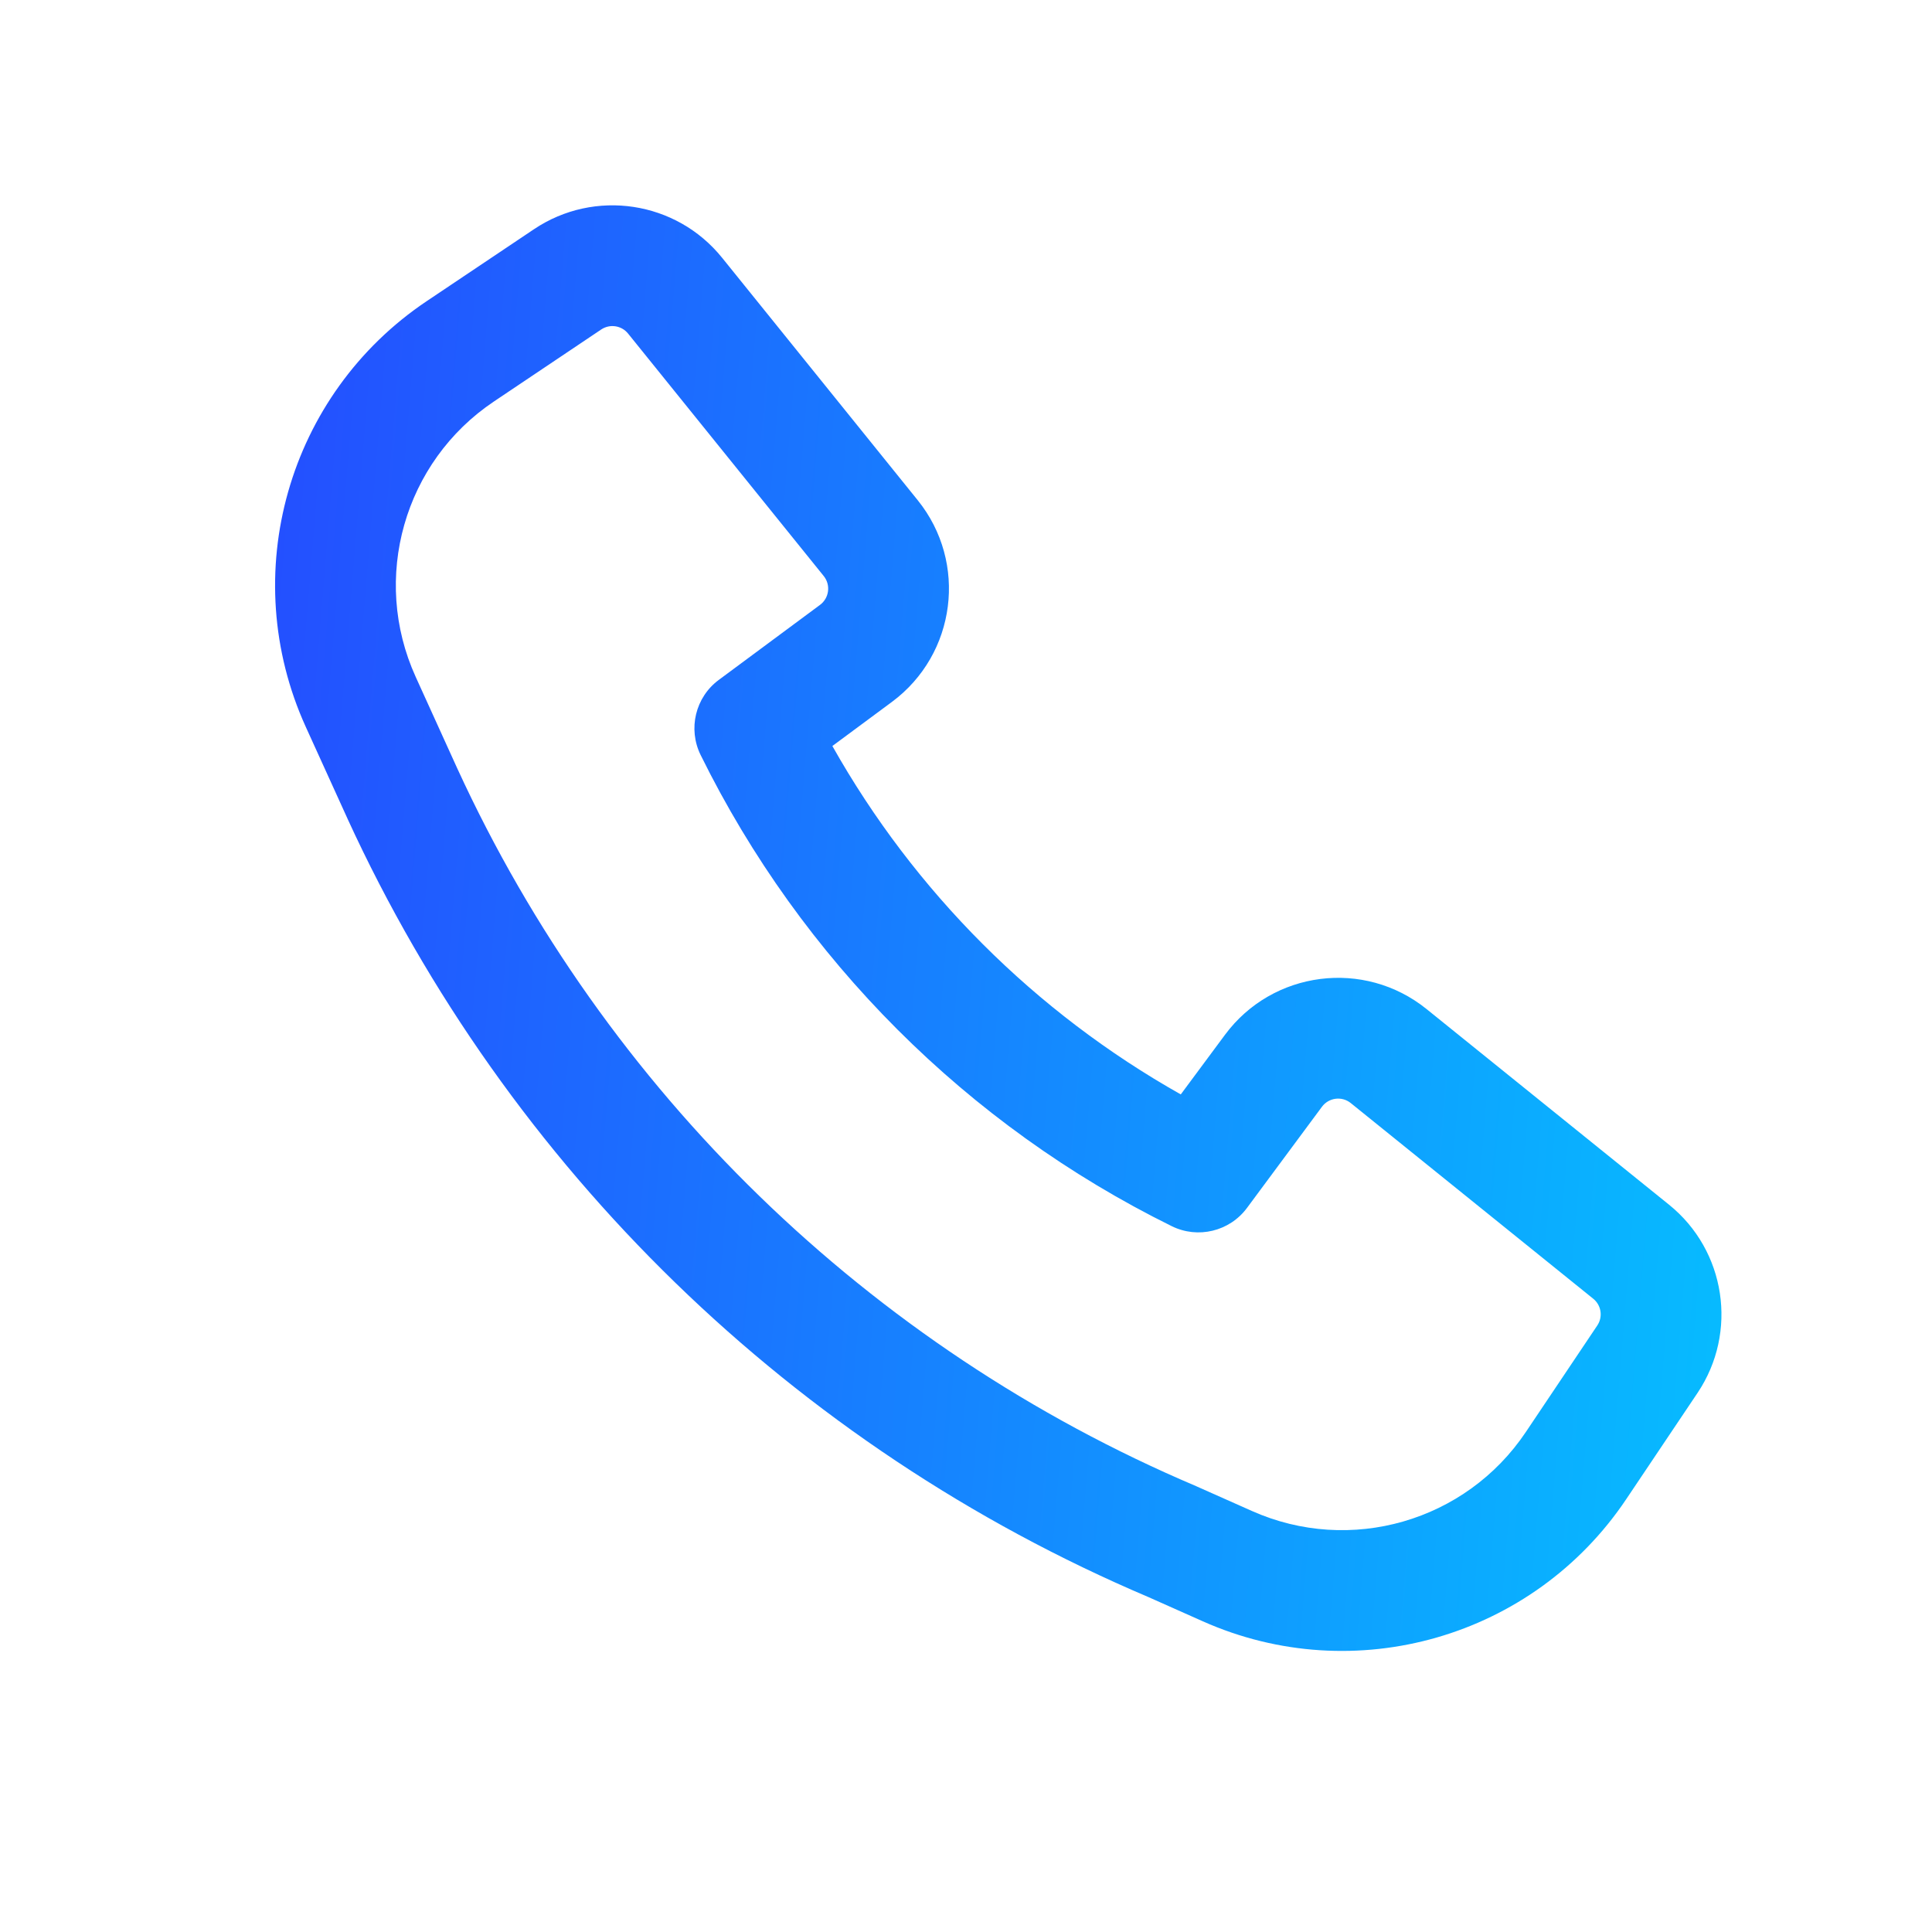 <svg width="30" height="30" viewBox="0 0 30 30" fill="none" xmlns="http://www.w3.org/2000/svg">
<path fill-rule="evenodd" clip-rule="evenodd" d="M9.753 5.18C9.652 5.054 9.471 5.026 9.336 5.116L7.67 6.234C6.273 7.17 5.759 8.98 6.455 10.511L7.101 11.933L7.102 11.935C9.401 16.94 13.49 20.92 18.574 23.077L18.589 23.084L19.439 23.462C20.966 24.143 22.761 23.626 23.692 22.238L24.802 20.583C24.893 20.448 24.865 20.267 24.739 20.166L20.974 17.128C20.836 17.017 20.633 17.043 20.527 17.186L19.363 18.757C19.093 19.121 18.601 19.24 18.195 19.04C15.021 17.474 12.445 14.898 10.88 11.725C10.679 11.318 10.798 10.826 11.162 10.557L12.734 9.392C12.876 9.286 12.902 9.083 12.791 8.945L9.753 5.18ZM11.213 4.003L14.25 7.767C15.031 8.735 14.849 10.158 13.85 10.899L12.925 11.584C14.199 13.846 16.074 15.72 18.335 16.994L19.021 16.069C19.761 15.07 21.184 14.888 22.152 15.669L25.916 18.706C26.799 19.418 26.991 20.686 26.36 21.628L25.25 23.282C23.81 25.428 21.036 26.227 18.676 25.175L17.834 24.8C12.323 22.459 7.89 18.144 5.398 12.717L5.396 12.712L4.748 11.287C3.673 8.921 4.467 6.124 6.626 4.676L8.292 3.559C9.233 2.928 10.501 3.12 11.213 4.003Z" fill="url(#paint0_linear_314_4146)"/>
<defs>
<linearGradient id="paint0_linear_314_4146" x1="-2.546" y1="-1.8" x2="33.954" y2="1.203" gradientUnits="userSpaceOnUse">
<stop stop-color="#2D2DFF"/>
<stop offset="1" stop-color="#00D4FF"/>
<stop offset="1" stop-color="#00D4FF"/>
</linearGradient>
</defs>
</svg>

